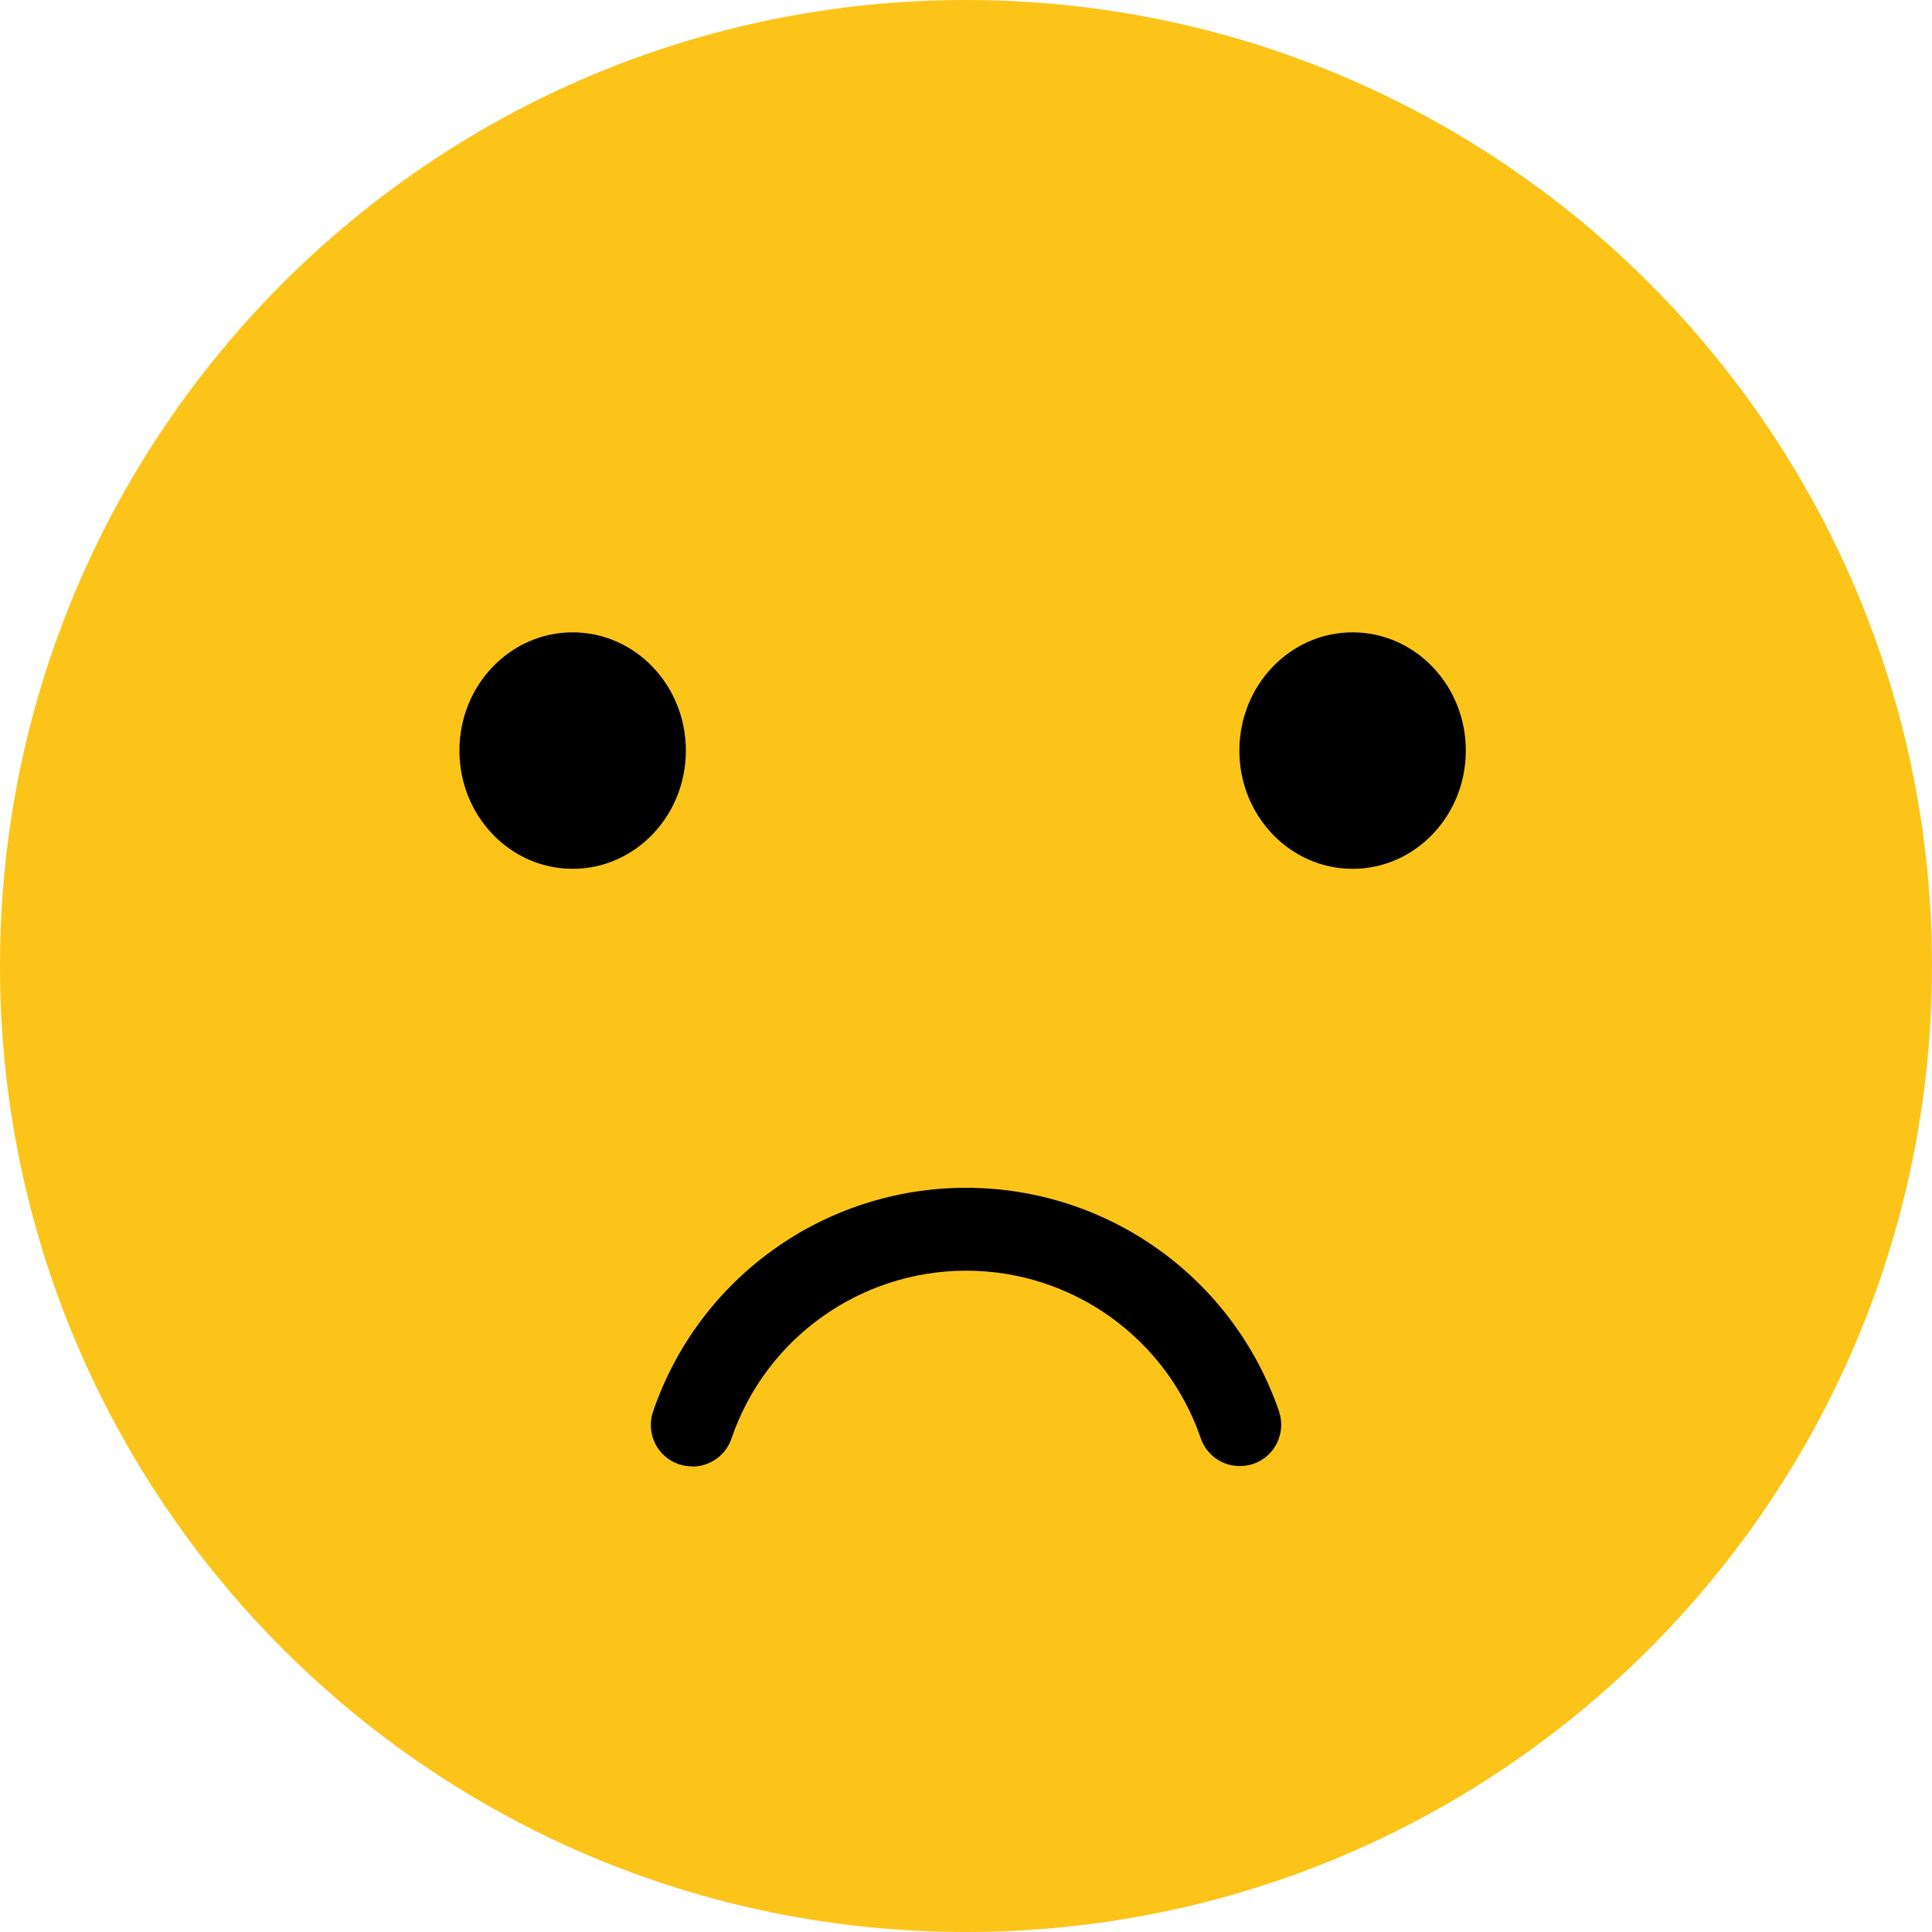 <svg width="100" height="100" viewBox="0 0 100 100" fill="none" xmlns="http://www.w3.org/2000/svg">
<g clip-path="url(#clip0_1_2771)">
<path d="M50 100C77.614 100 100 77.614 100 50C100 22.386 77.614 0 50 0C22.386 0 0 22.386 0 50C0 77.614 22.386 100 50 100Z" fill="#FCC419"/>
<path d="M29.64 44.97C32.876 44.97 35.5 42.23 35.5 38.85C35.5 35.47 32.876 32.73 29.64 32.73C26.404 32.73 23.78 35.47 23.78 38.85C23.78 42.23 26.404 44.97 29.64 44.97Z" fill="black"/>
<path d="M70.01 44.97C73.246 44.97 75.87 42.23 75.87 38.85C75.87 35.47 73.246 32.73 70.01 32.73C66.774 32.73 64.15 35.47 64.15 38.85C64.15 42.23 66.774 44.97 70.01 44.97Z" fill="black"/>
<path d="M35.83 75.9C35.6 75.9 35.37 75.86 35.14 75.79C34.02 75.41 33.42 74.19 33.8 73.07C36.16 66.14 42.67 61.48 50 61.48C57.33 61.48 63.83 66.13 66.2 73.05C66.58 74.17 65.99 75.39 64.87 75.77C63.75 76.15 62.53 75.56 62.15 74.44C60.37 69.25 55.49 65.77 50.01 65.77C44.53 65.77 39.63 69.26 37.86 74.46C37.56 75.35 36.72 75.91 35.83 75.91V75.9Z" fill="black"/>
</g>
<defs>
<clipPath id="clip0_1_2771">
<rect width="100" height="100" fill="white"/>
</clipPath>
</defs>
</svg>
